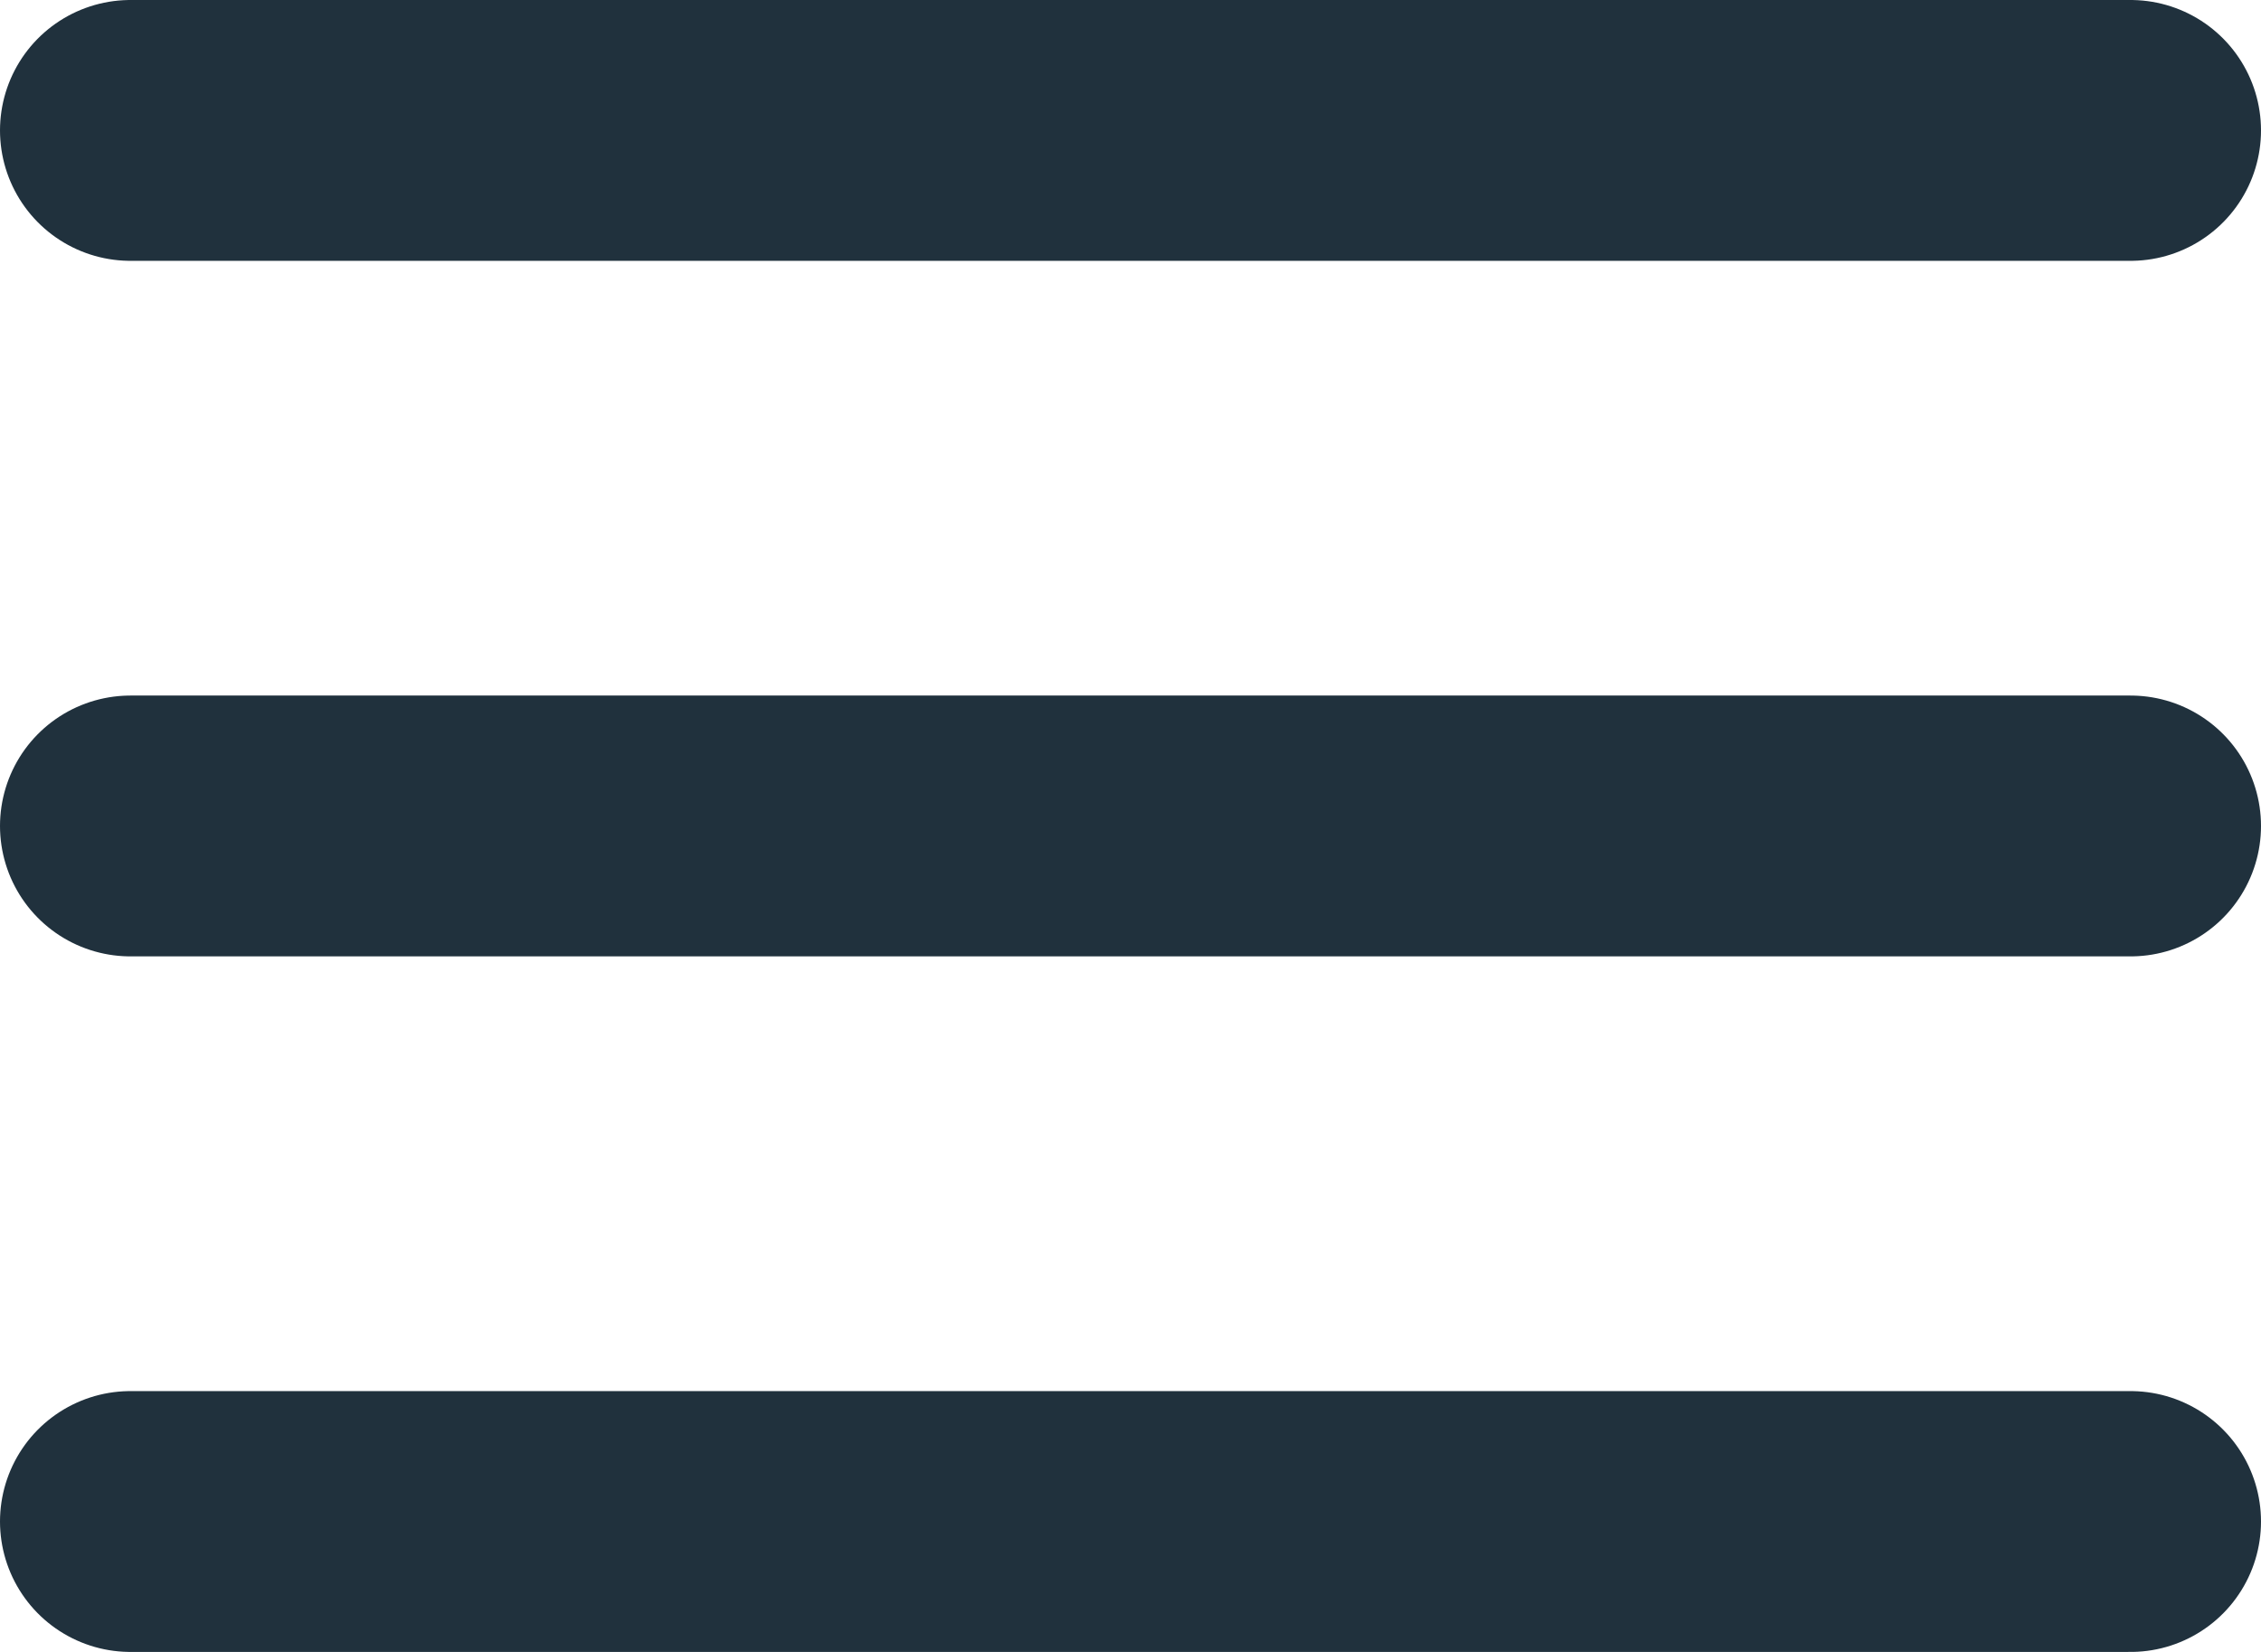 <svg width="26" height="19" viewBox="0 0 26 19" fill="none" xmlns="http://www.w3.org/2000/svg">
<line x1="1.5" y1="1.5" x2="24.5" y2="1.5" stroke="#20313D" stroke-width="3" stroke-linecap="round"/>
<line x1="1.5" y1="9.5" x2="24.5" y2="9.5" stroke="#20313D" stroke-width="3" stroke-linecap="round"/>
<line x1="1.5" y1="17.5" x2="24.5" y2="17.5" stroke="#20313D" stroke-width="3" stroke-linecap="round"/>
</svg>
